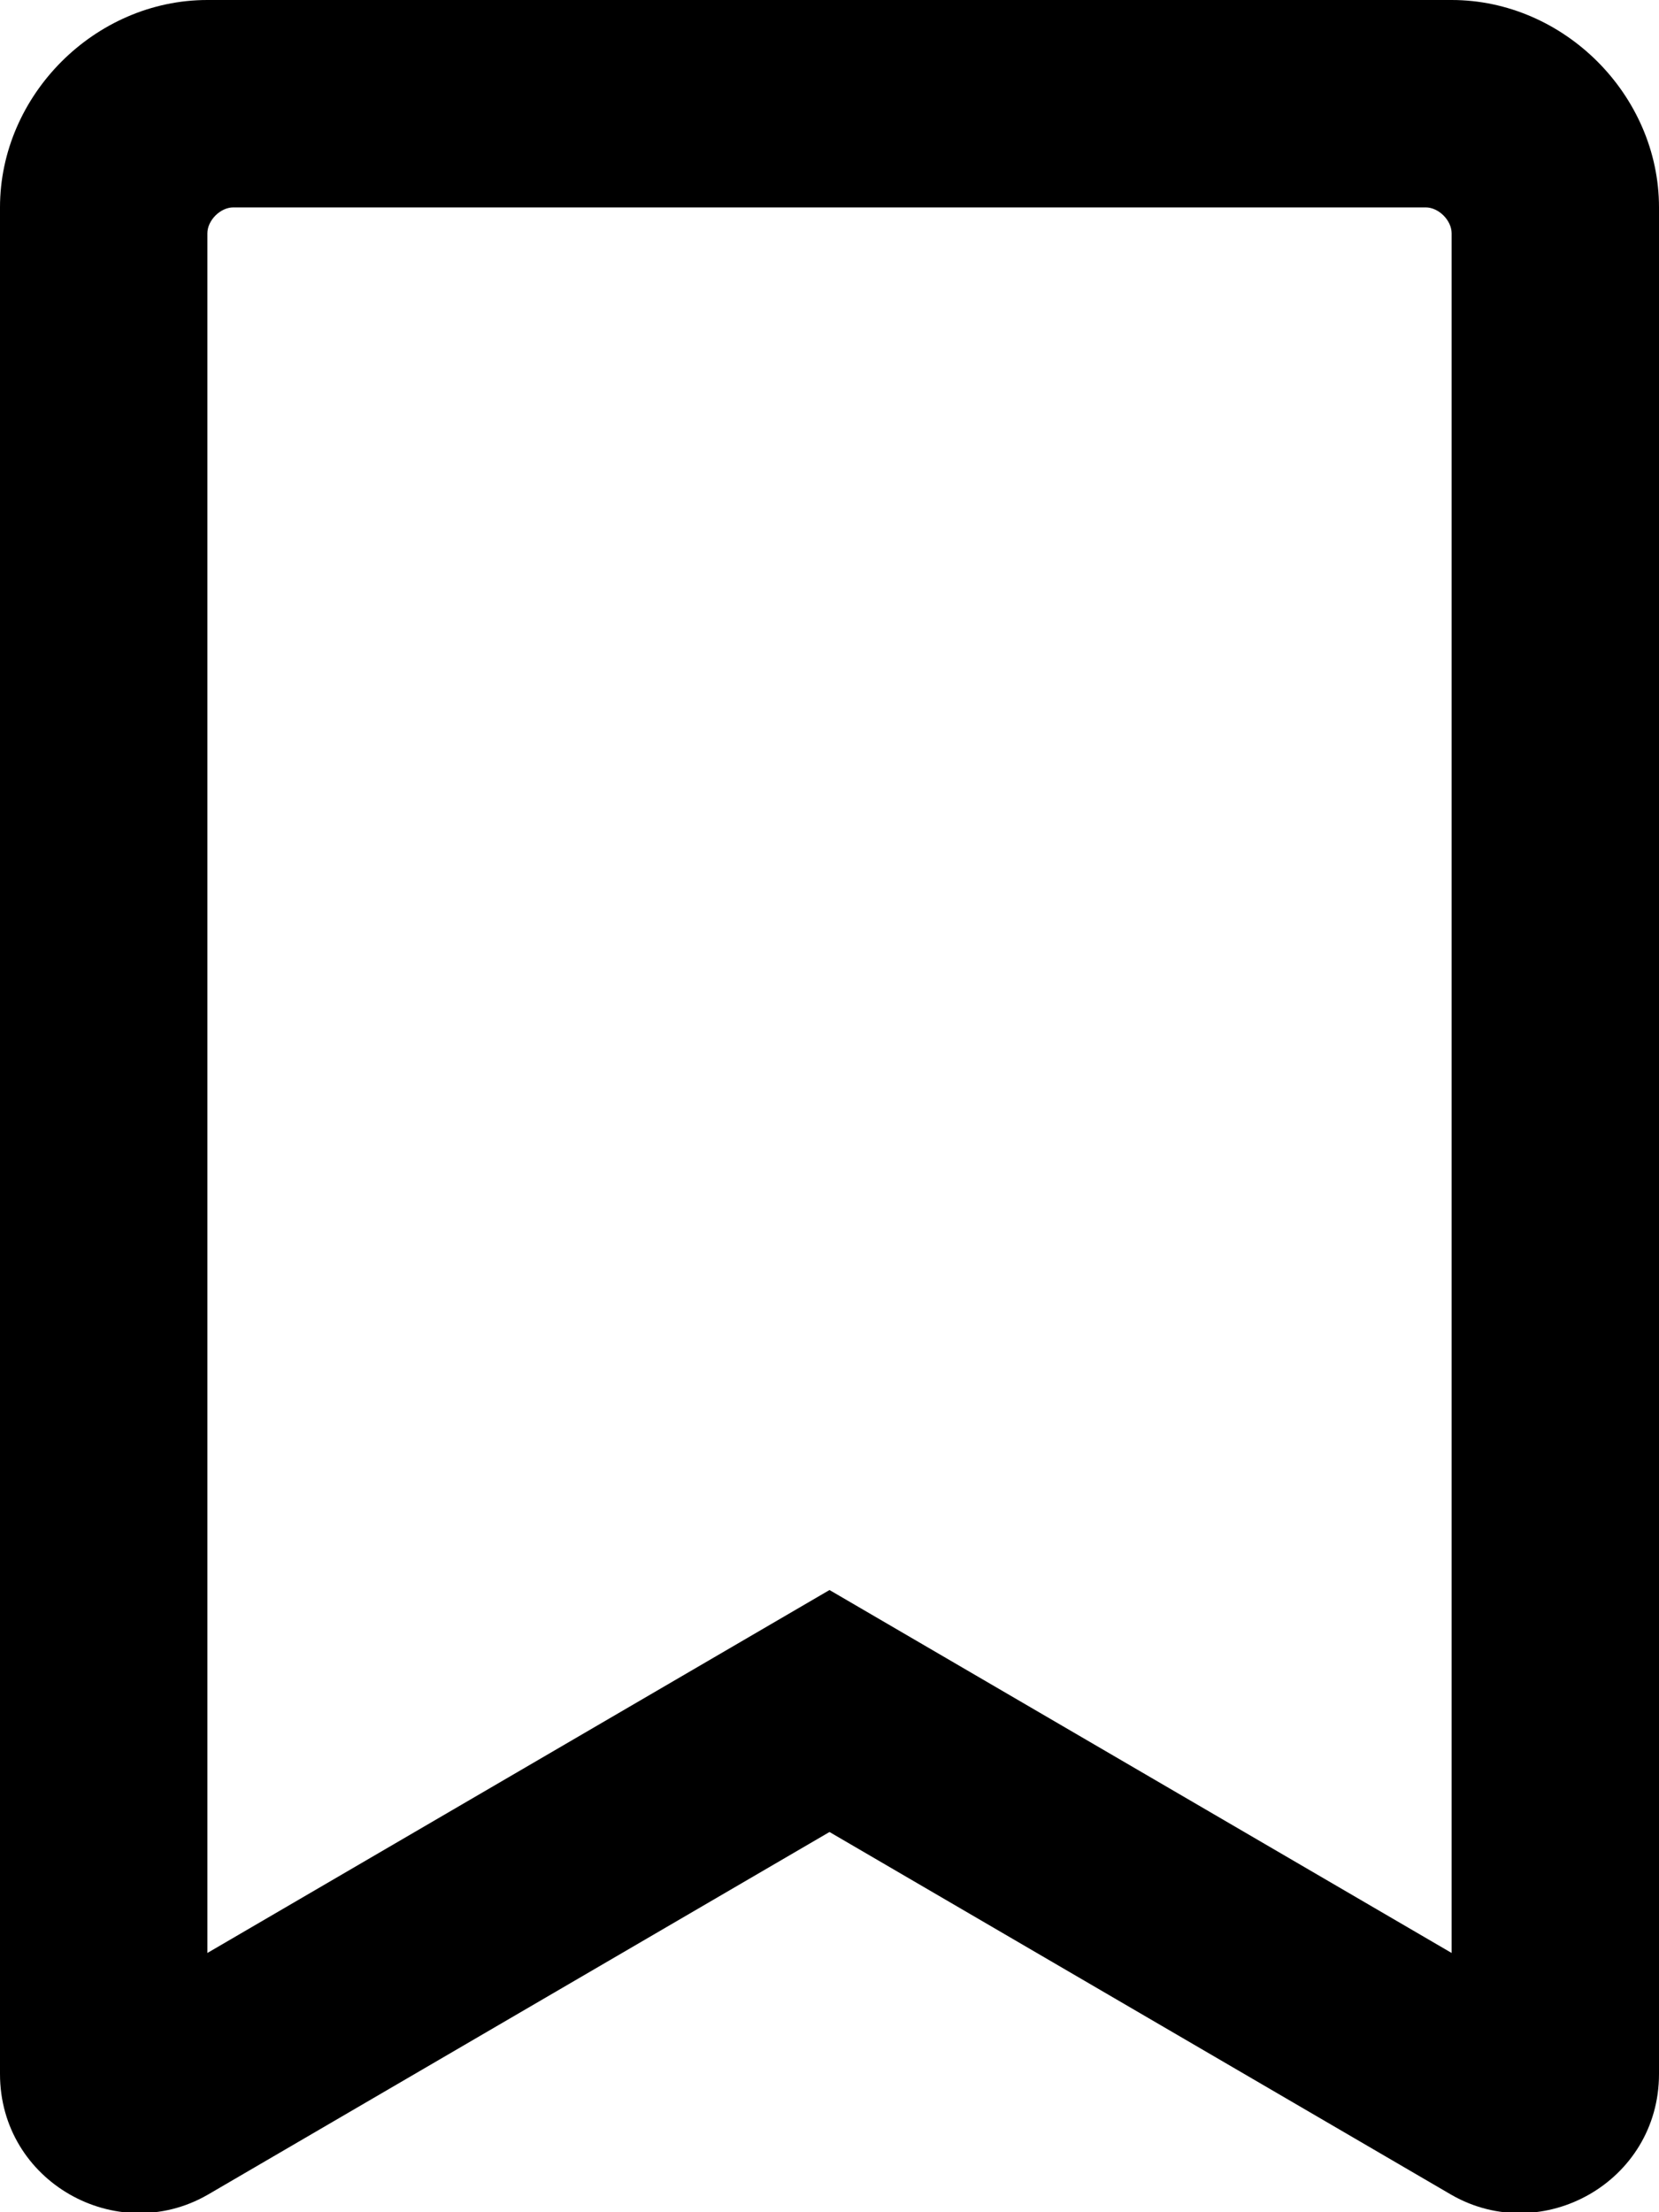 <svg xmlns="http://www.w3.org/2000/svg" viewBox="0 0 384 512"><!-- Font Awesome Free 6.0.0-alpha1 by @fontawesome - https://fontawesome.com License - https://fontawesome.com/license/free (Icons: CC BY 4.0, Fonts: SIL OFL 1.1, Code: MIT License) --><path d="M336 0H48C22 0 0 22 0 48V480C0 505 27 520 48 508L192 424L336 508C357 520 384 505 384 480V48C384 22 362 0 336 0ZM336 452L192 368L48 452V54C48 51 51 48 54 48H330C333 48 336 51 336 54V452Z"/></svg>